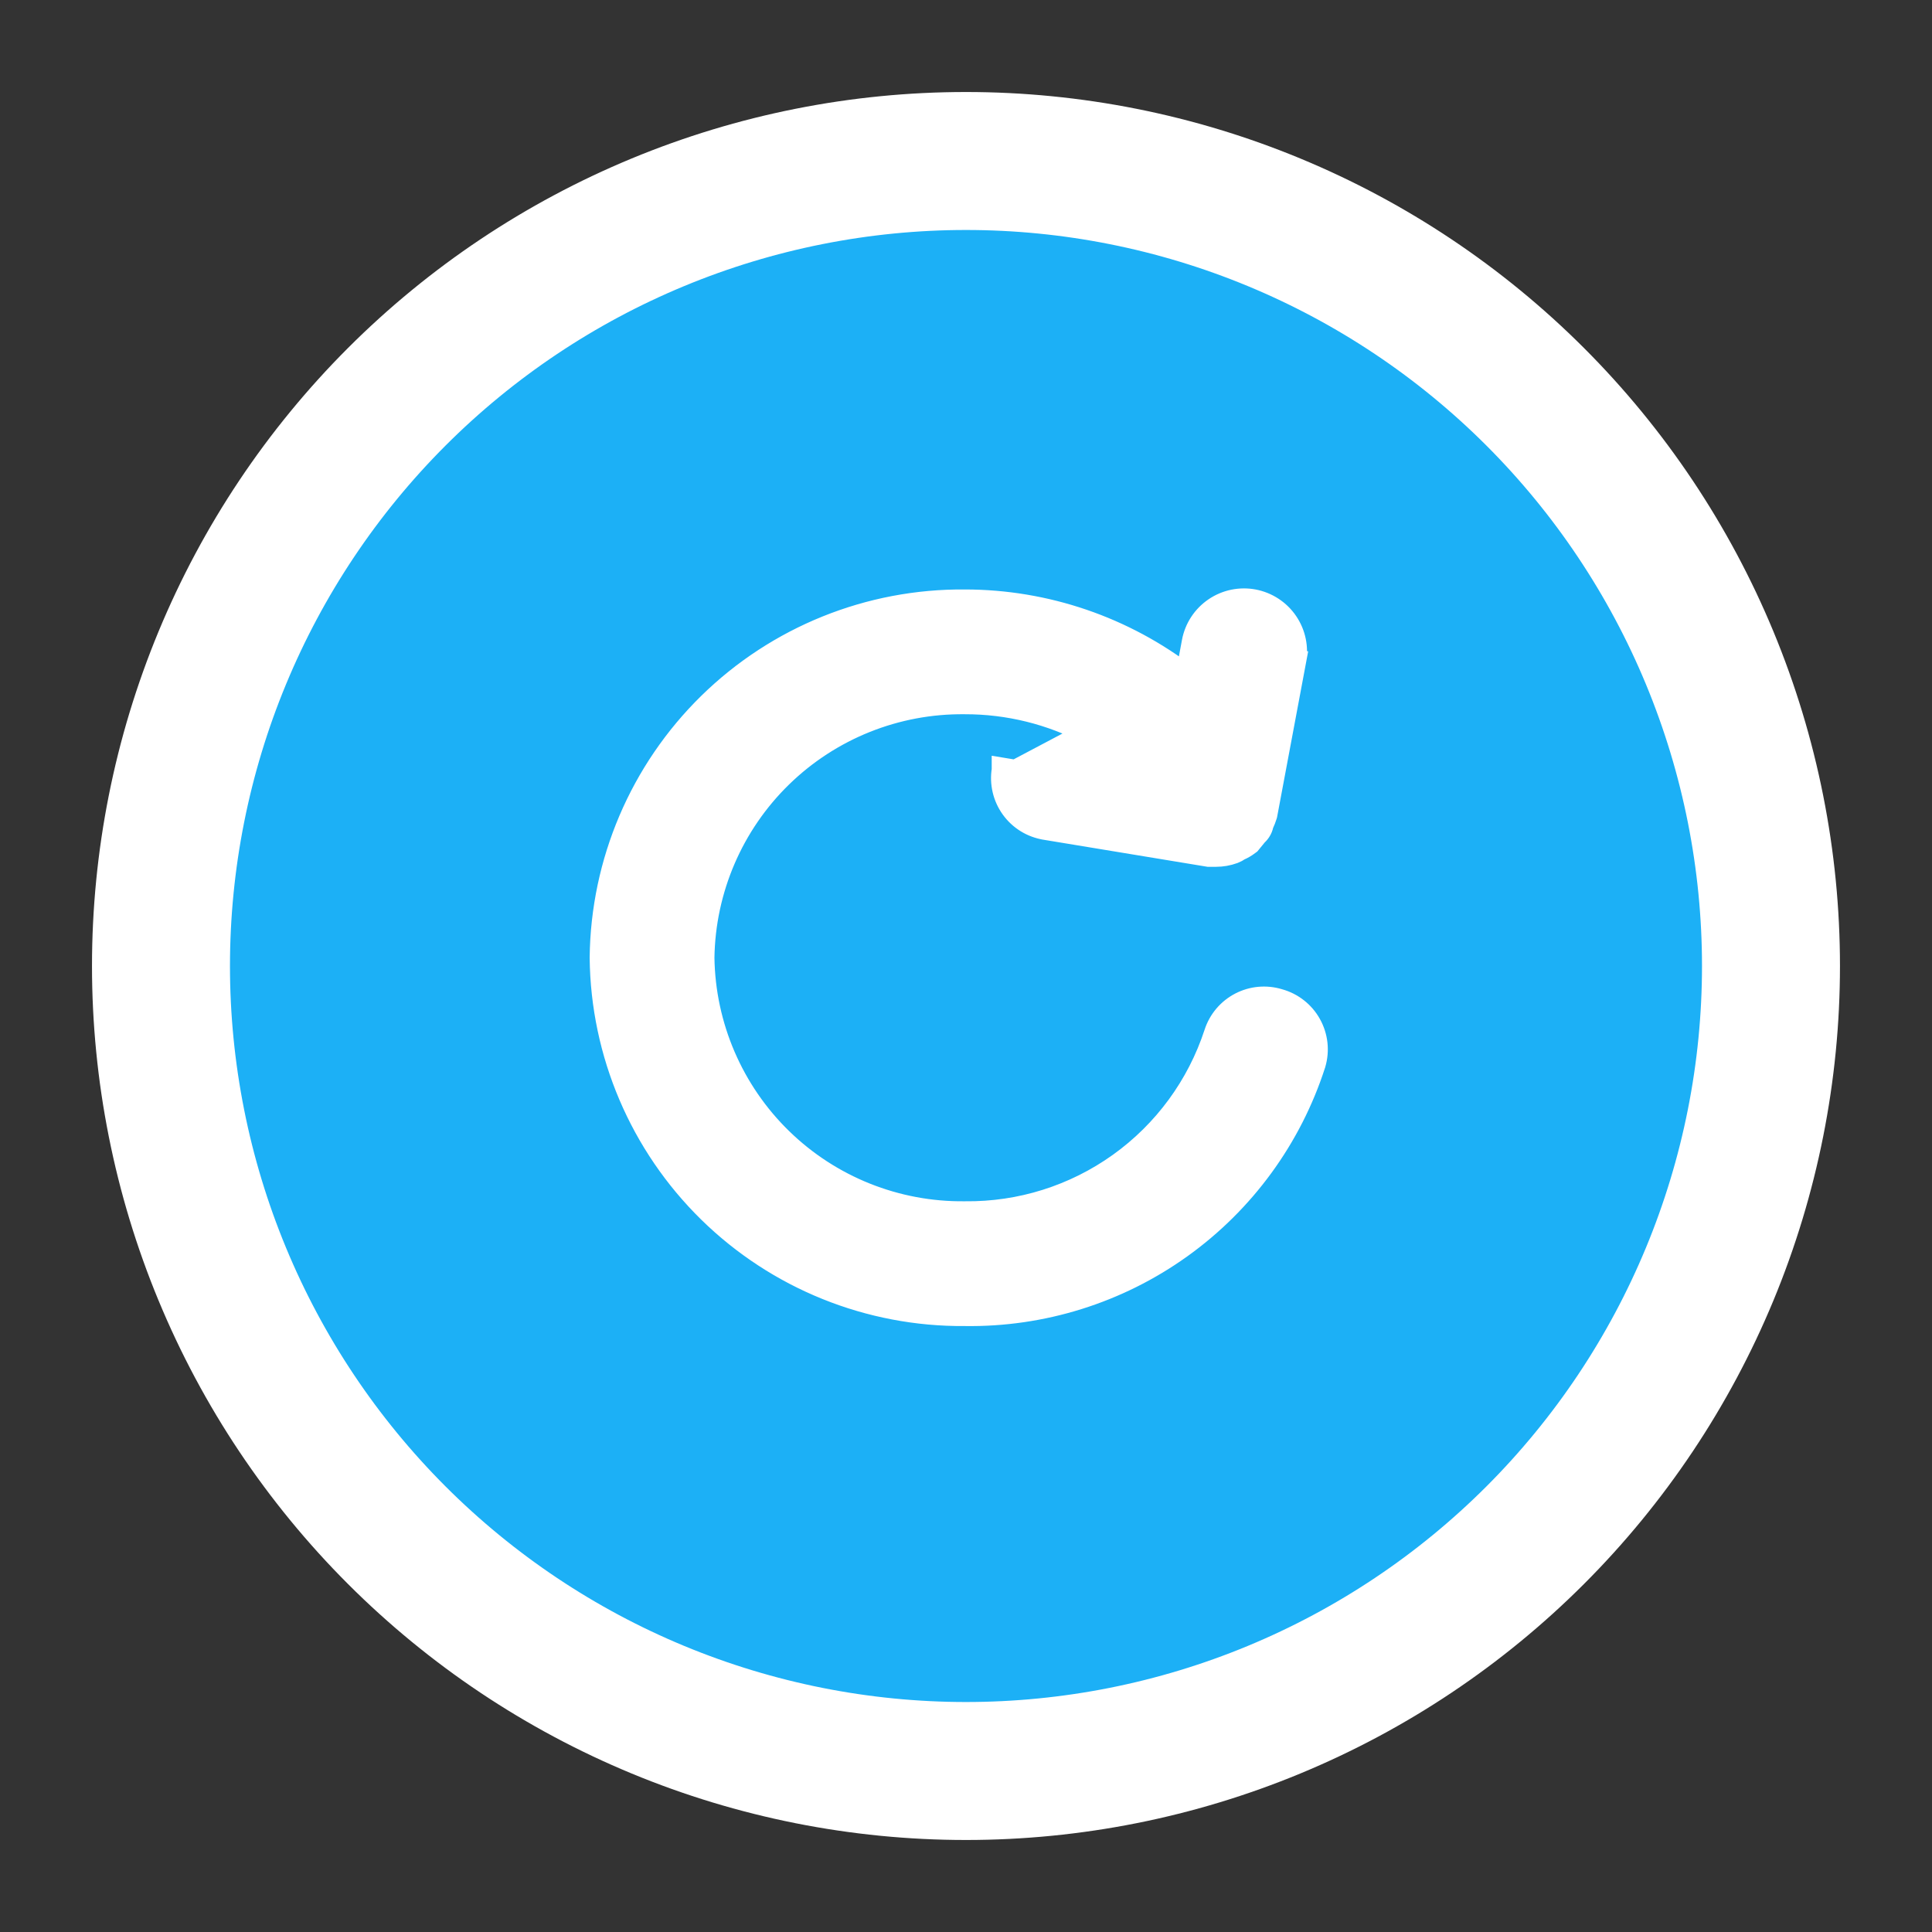 <svg width="120" height="120" viewBox="0 0 120 120" fill="none" xmlns="http://www.w3.org/2000/svg">
<rect x="0" y="0" width="120" height="120" fill="#333333" stroke="none"/>
<path d="M9.999 60C9.999 66.566 11.292 73.068 13.805 79.134C16.318 85.2 20.001 90.712 24.644 95.355C29.287 99.998 34.799 103.681 40.865 106.194C46.931 108.707 53.433 110 59.999 110C66.565 110 73.067 108.707 79.133 106.194C85.2 103.681 90.711 99.998 95.354 95.355C99.997 90.712 103.68 85.2 106.193 79.134C108.706 73.068 109.999 66.566 109.999 60C109.999 53.434 108.706 46.932 106.193 40.866C103.68 34.8 99.997 29.288 95.354 24.645C90.711 20.002 85.2 16.319 79.133 13.806C73.067 11.293 66.565 10 59.999 10C53.433 10 46.931 11.293 40.865 13.806C34.799 16.319 29.287 20.002 24.644 24.645C20.001 29.288 16.318 34.8 13.805 40.866C11.292 46.932 9.999 53.434 9.999 60Z" fill="#1CB0F6" stroke="white" stroke-width="8.57" stroke-linecap="round" stroke-linejoin="round"/>
<g clip-path="url(#clip0_3723_13665)">
<path d="M59.929 43.613C62.644 43.607 65.3 44.27 67.67 45.522L63.086 47.946L62.346 47.824C62.346 47.824 62.346 47.825 62.346 47.826C62.279 48.231 62.294 48.647 62.388 49.047C62.482 49.448 62.655 49.826 62.896 50.16C63.137 50.494 63.441 50.777 63.792 50.993C64.142 51.208 64.532 51.352 64.938 51.417C64.938 51.417 64.939 51.417 64.94 51.418L75.005 53.079L75.066 53.089H75.127L75.531 53.089L75.532 53.089C75.894 53.089 76.254 53.026 76.595 52.902L76.595 52.902L76.605 52.898C76.729 52.851 76.846 52.788 76.954 52.711C77.15 52.627 77.335 52.52 77.505 52.39L77.576 52.337L77.632 52.268L77.846 52.007L77.992 51.828C77.993 51.827 77.993 51.827 77.994 51.826C78.046 51.778 78.126 51.699 78.198 51.592C78.237 51.533 78.269 51.472 78.295 51.409C78.321 51.345 78.339 51.285 78.35 51.229C78.353 51.216 78.355 51.204 78.357 51.192L78.37 51.165C78.451 50.994 78.52 50.817 78.576 50.636L78.588 50.596L78.596 50.554L80.377 41.056L79.64 40.916L80.377 41.054L80.377 41.054C80.454 40.646 80.451 40.227 80.366 39.82C80.282 39.413 80.118 39.026 79.883 38.682C79.649 38.338 79.35 38.044 79.002 37.816C78.654 37.588 78.265 37.43 77.856 37.352C77.448 37.275 77.028 37.279 76.62 37.363C76.213 37.448 75.826 37.612 75.483 37.846C74.788 38.319 74.31 39.048 74.153 39.873L74.153 39.876L73.743 42.075C69.796 39.029 64.941 37.365 59.931 37.363C54.01 37.312 48.309 39.611 44.081 43.756C39.852 47.903 37.44 53.557 37.375 59.48L37.375 59.488L37.375 59.496C37.44 65.419 39.852 71.073 44.081 75.22C48.308 79.364 54.006 81.663 59.925 81.613C64.721 81.685 69.414 80.216 73.313 77.422C77.215 74.626 80.116 70.652 81.589 66.083L81.592 66.075L81.594 66.066C81.713 65.666 81.75 65.246 81.704 64.832C81.657 64.417 81.528 64.016 81.324 63.652C81.121 63.288 80.846 62.968 80.516 62.712C80.191 62.459 79.819 62.273 79.421 62.164C78.638 61.924 77.791 62.001 77.064 62.379C76.333 62.759 75.782 63.413 75.53 64.197C74.458 67.475 72.367 70.326 69.563 72.334C66.758 74.342 63.386 75.404 59.936 75.363L59.928 75.363L59.919 75.363C55.653 75.412 51.543 73.767 48.488 70.789C45.436 67.813 43.688 63.75 43.625 59.488C43.688 55.227 45.436 51.163 48.488 48.188C51.543 45.21 55.653 43.565 59.919 43.613L59.919 43.613L59.929 43.613Z" fill="white" stroke="white" stroke-width="1.5"/>
</g>
<defs>
<clipPath id="clip0_3723_13665">
<rect width="57" height="57" fill="white" transform="translate(31 31)"/>
</clipPath>
</defs>
</svg>

